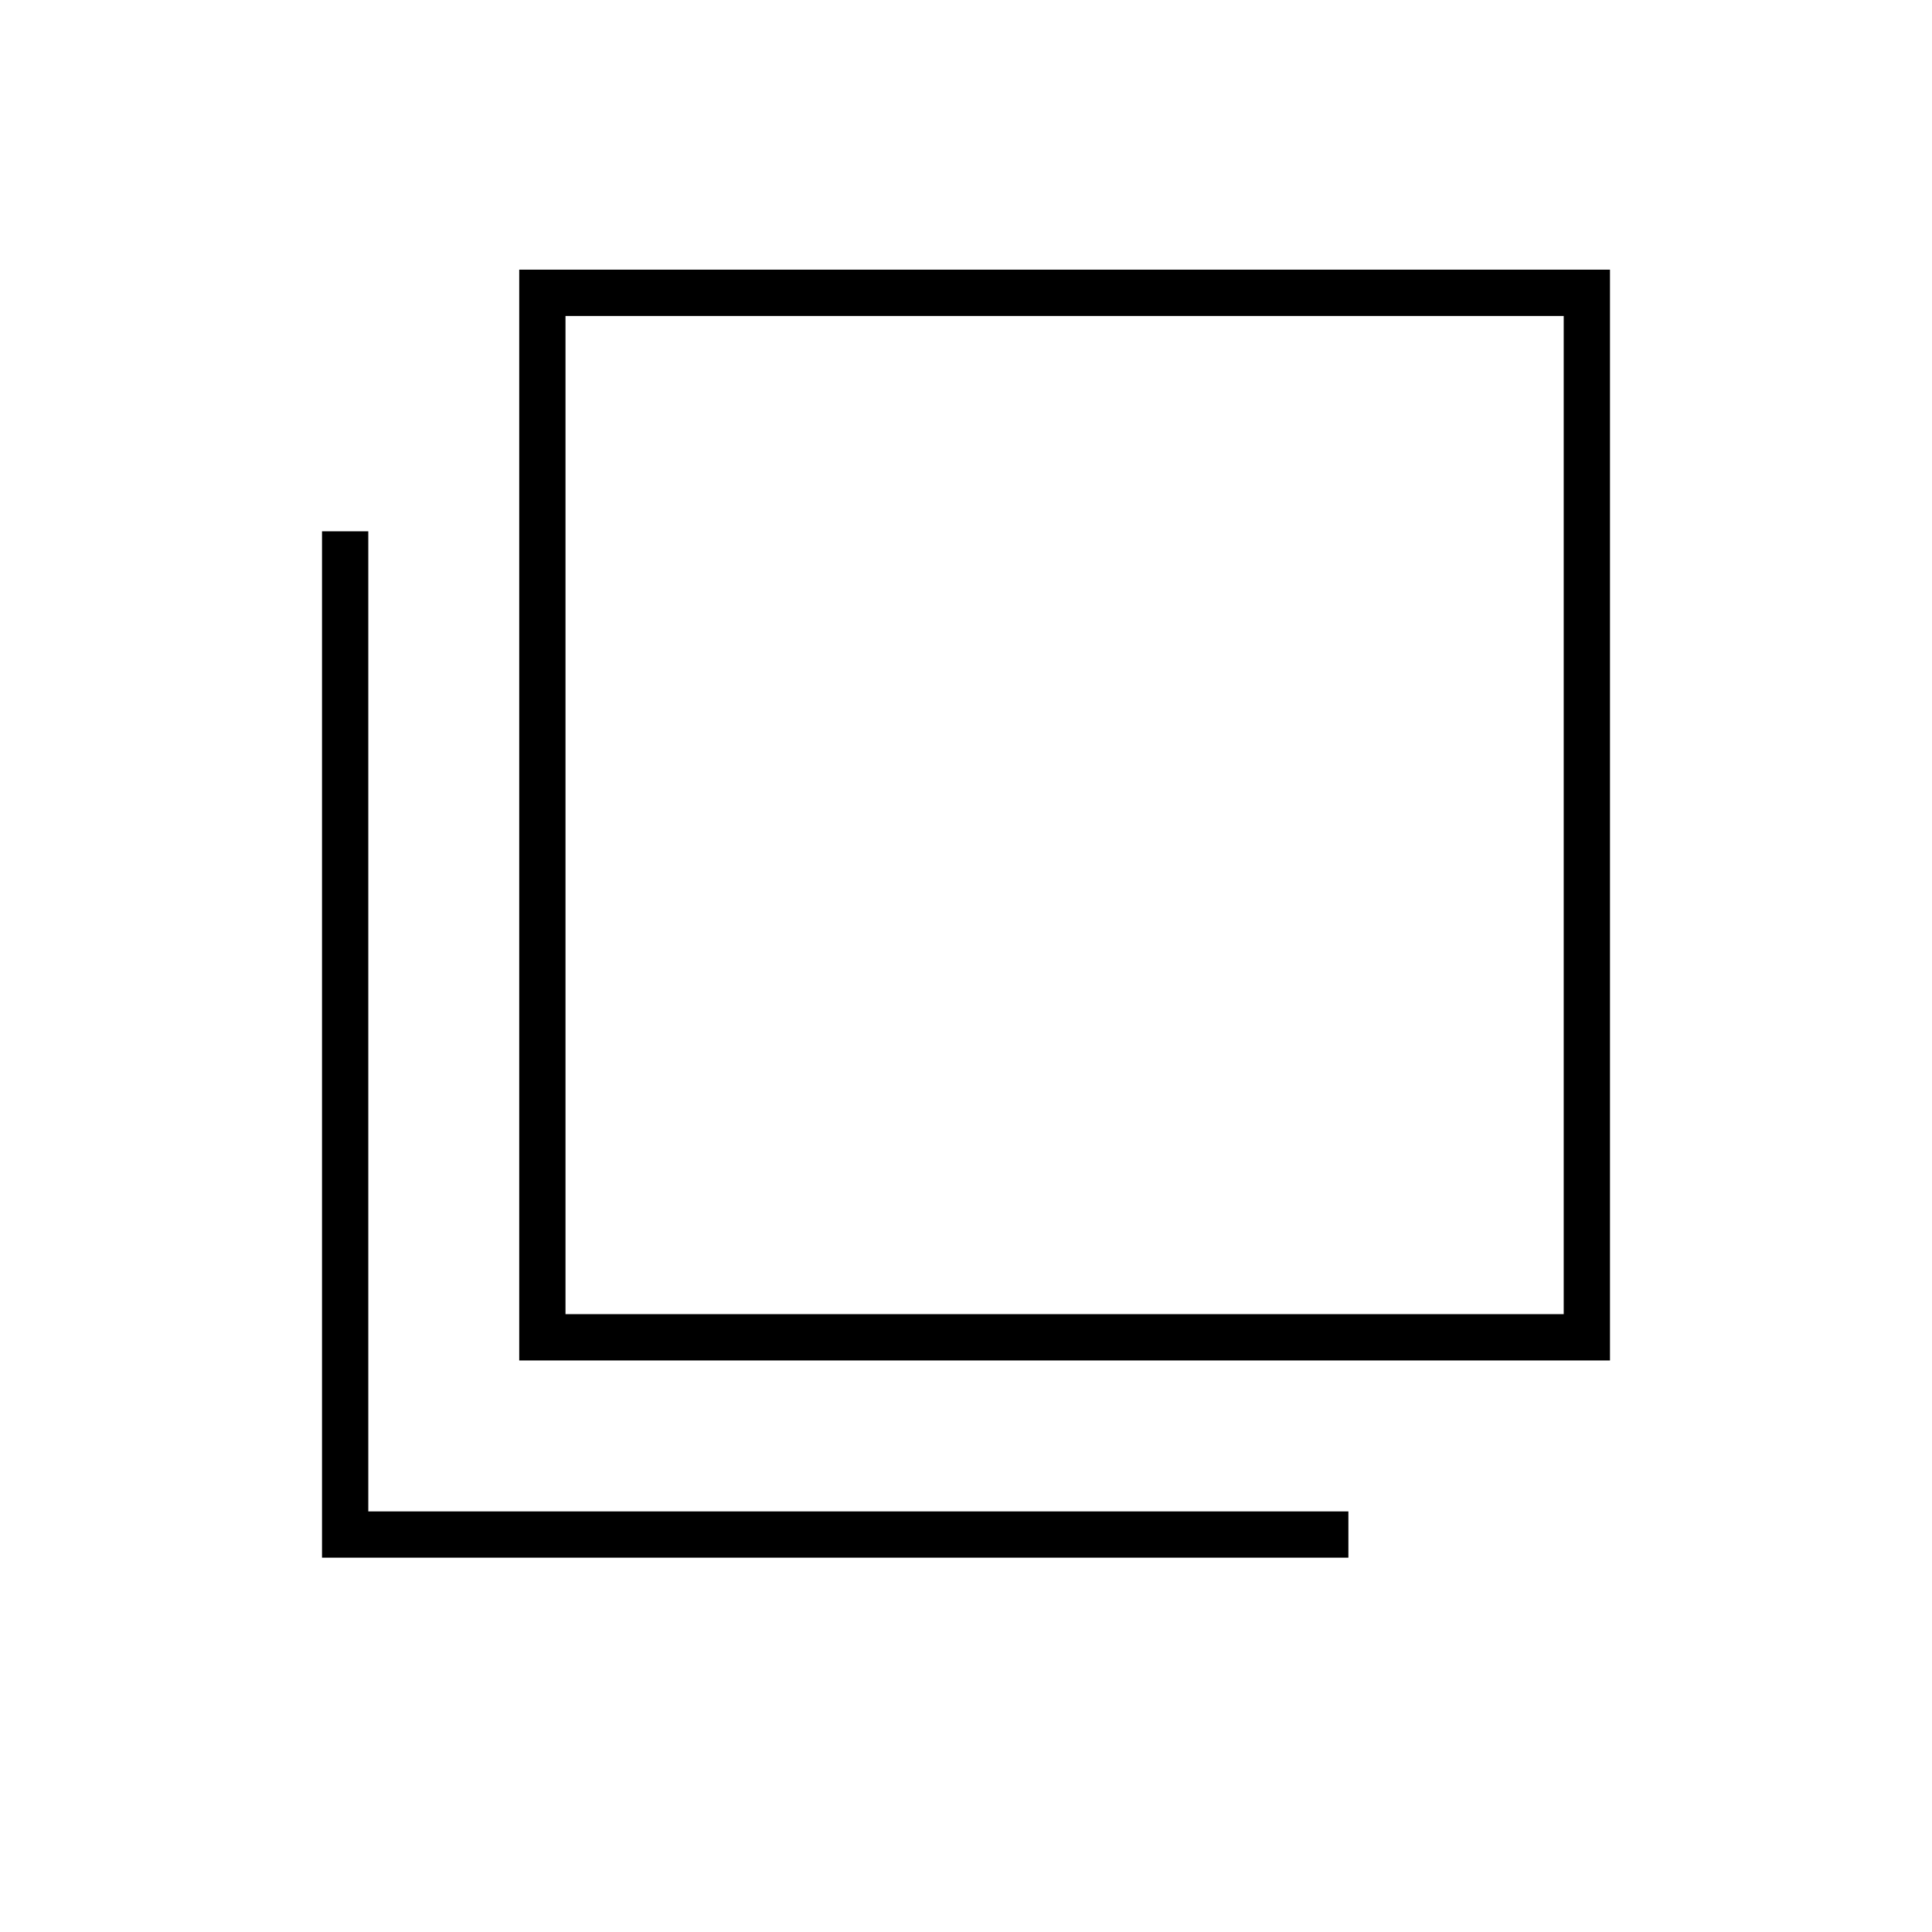 <svg xmlns="http://www.w3.org/2000/svg" height="40" width="40"><path d="M10.75 28.167V5.583H33.333V28.167ZM11.708 27.208H32.375V6.542H11.708ZM6.667 32.25V11H7.625V31.292H27.917V32.25ZM11.708 6.542V27.208Z"/></svg>